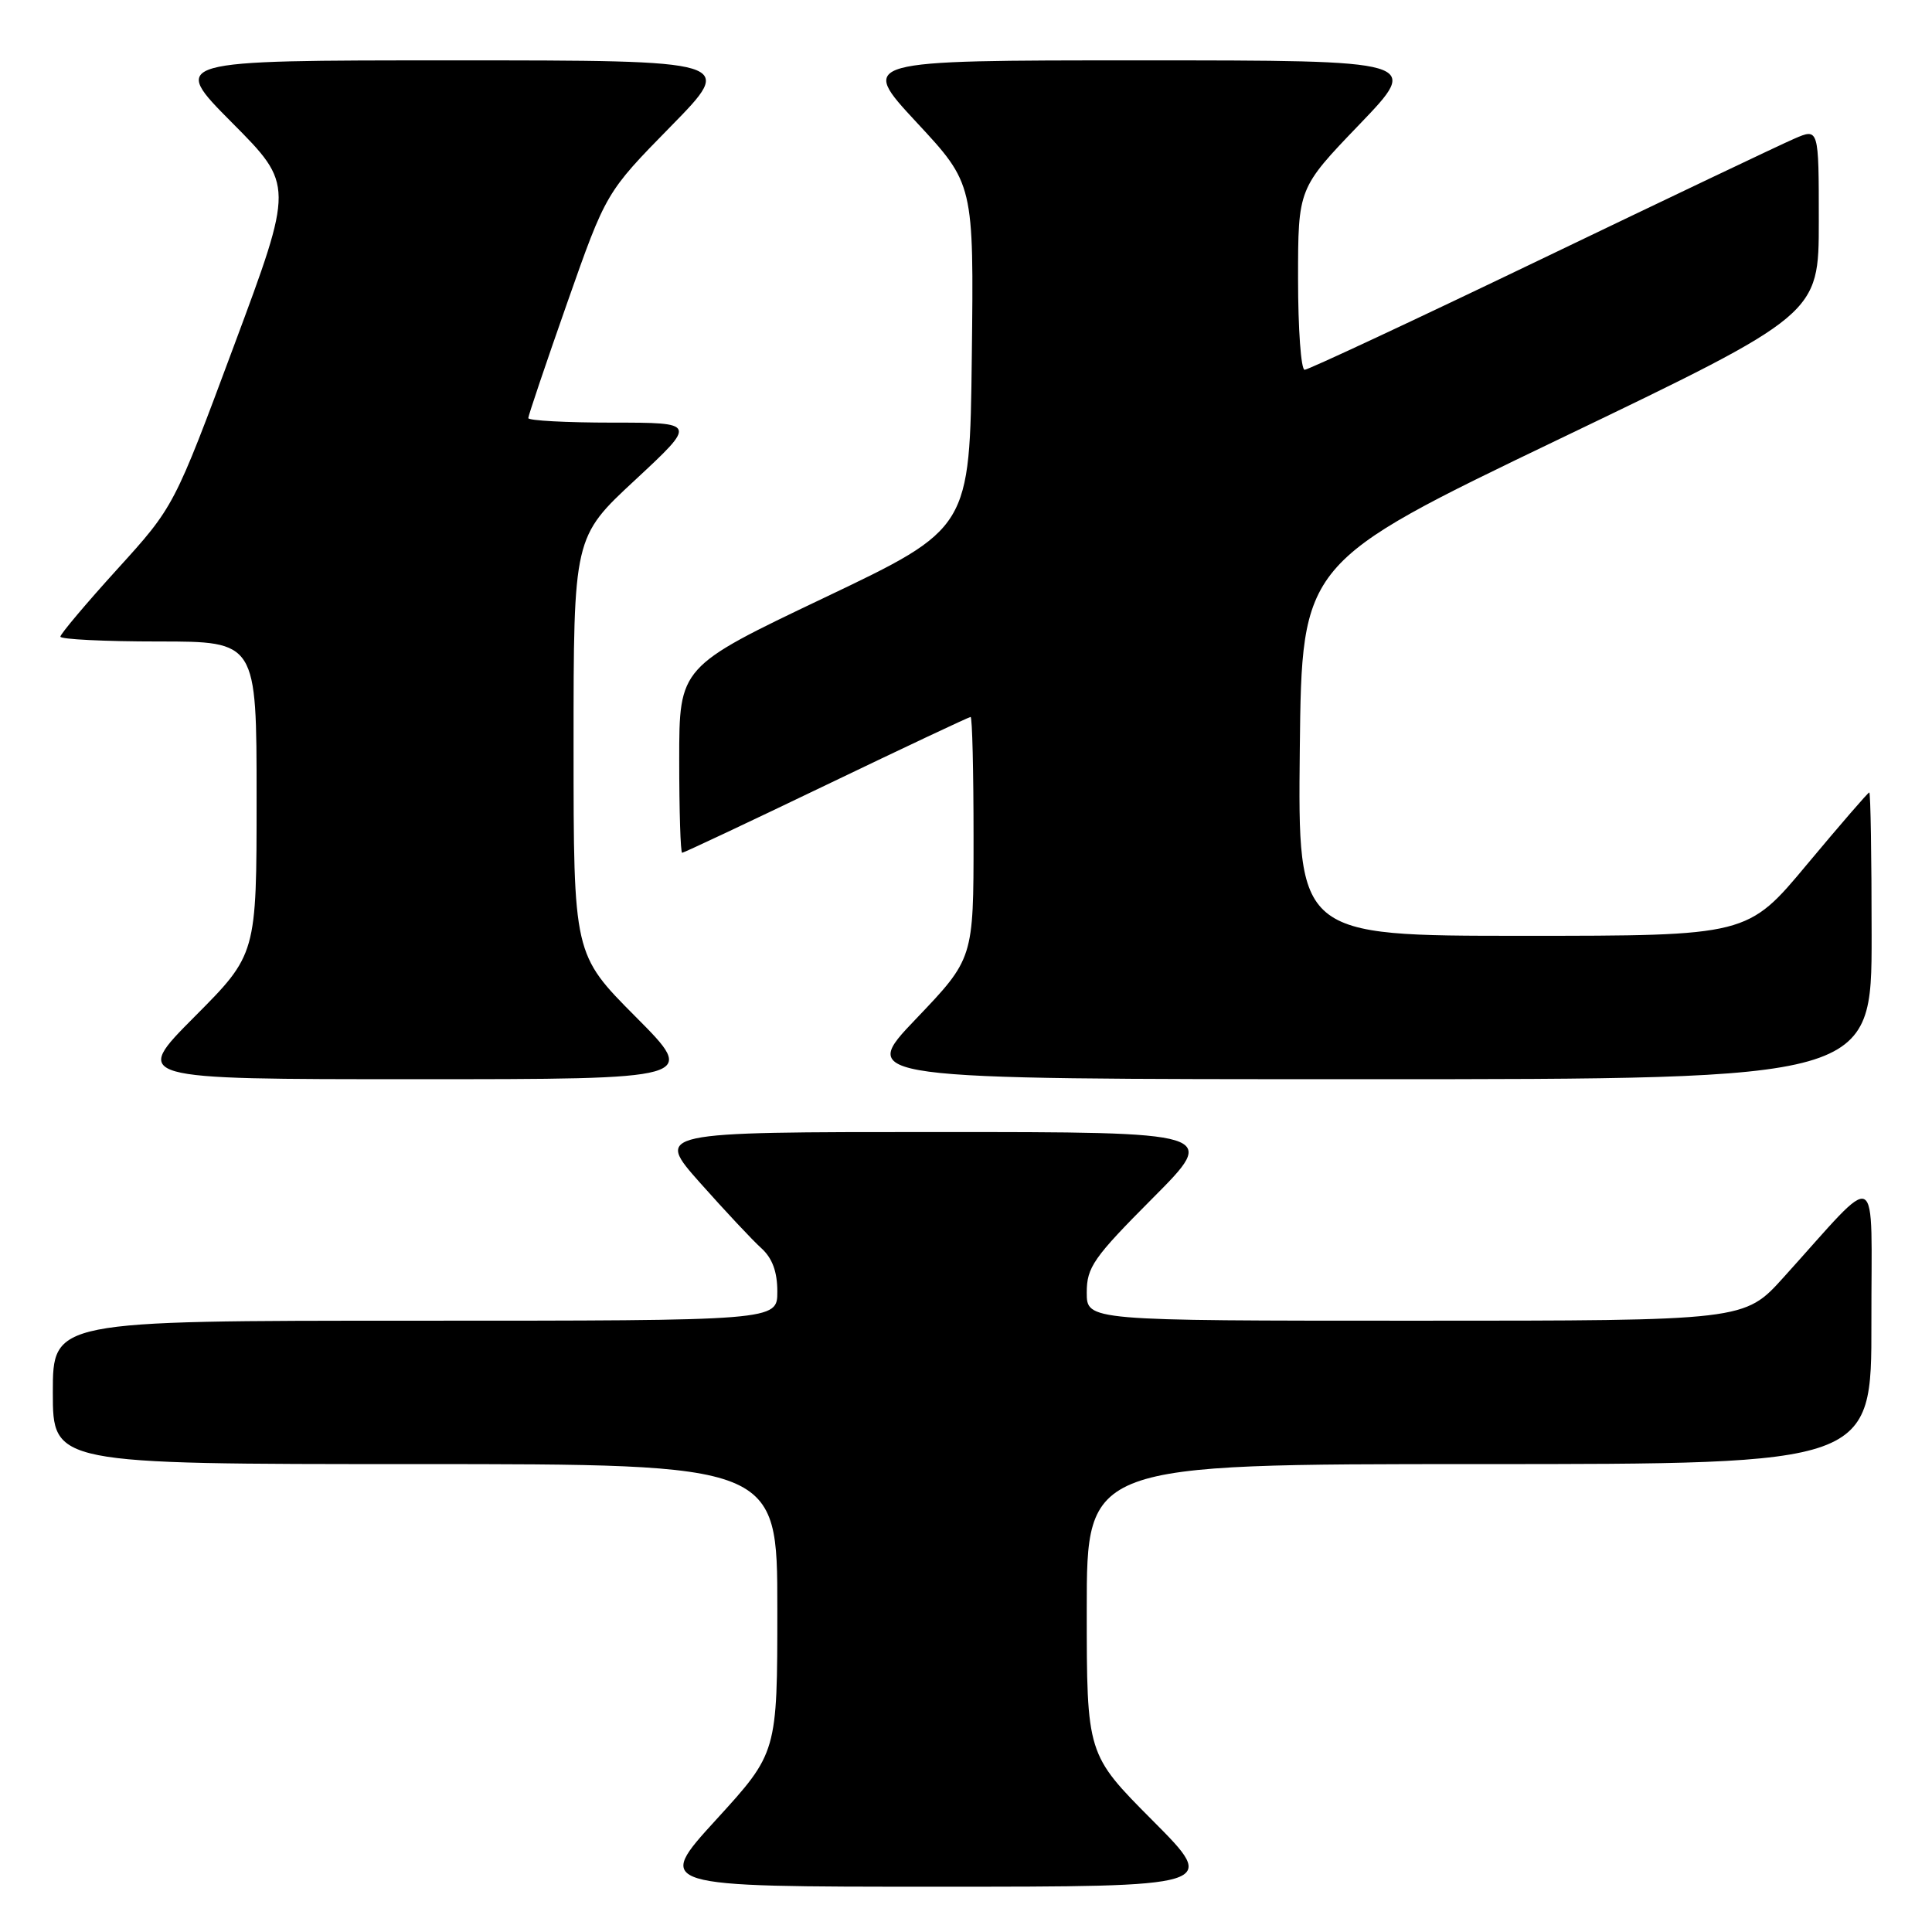 <?xml version="1.0" encoding="UTF-8" standalone="no"?>
<!DOCTYPE svg PUBLIC "-//W3C//DTD SVG 1.1//EN" "http://www.w3.org/Graphics/SVG/1.1/DTD/svg11.dtd" >
<svg xmlns="http://www.w3.org/2000/svg" xmlns:xlink="http://www.w3.org/1999/xlink" version="1.1" viewBox="0 0 256 256">
 <g >
 <path fill="currentColor"
d=" M 152.73 241.23 C 144.00 232.46 144.00 232.46 144.00 213.23 C 144.00 194.00 144.00 194.00 196.00 194.00 C 248.00 194.00 248.00 194.00 247.97 175.25 C 247.94 154.09 249.38 154.83 236.32 169.27 C 231.15 175.00 231.15 175.00 187.57 175.00 C 144.00 175.00 144.00 175.00 144.00 171.27 C 144.00 167.92 144.88 166.65 152.73 158.77 C 161.46 150.00 161.46 150.00 124.13 150.00 C 86.79 150.00 86.79 150.00 92.78 156.75 C 96.08 160.46 99.73 164.36 100.89 165.40 C 102.34 166.72 103.00 168.51 103.00 171.15 C 103.00 175.00 103.00 175.00 55.00 175.00 C 7.00 175.00 7.00 175.00 7.00 184.50 C 7.00 194.00 7.00 194.00 55.00 194.00 C 103.00 194.00 103.00 194.00 103.00 213.12 C 103.00 232.24 103.00 232.24 94.89 241.12 C 86.78 250.00 86.78 250.00 124.12 250.00 C 161.46 250.00 161.46 250.00 152.73 241.23 Z  M 84.23 134.73 C 76.00 126.46 76.00 126.46 76.00 98.82 C 76.00 71.17 76.00 71.17 84.17 63.59 C 92.33 56.00 92.33 56.00 81.17 56.00 C 75.02 56.00 70.00 55.73 70.00 55.40 C 70.00 55.08 72.32 48.21 75.15 40.15 C 80.30 25.50 80.30 25.50 88.88 16.75 C 97.46 8.00 97.46 8.00 60.00 8.00 C 22.54 8.00 22.54 8.00 30.74 16.25 C 38.94 24.50 38.94 24.50 31.00 45.82 C 23.07 67.13 23.07 67.13 15.53 75.43 C 11.39 79.99 8.00 84.02 8.00 84.36 C 8.00 84.71 13.85 85.00 21.00 85.00 C 34.00 85.00 34.00 85.00 34.00 105.73 C 34.00 126.46 34.00 126.46 25.77 134.73 C 17.54 143.00 17.54 143.00 55.00 143.00 C 92.46 143.00 92.46 143.00 84.23 134.73 Z  M 248.00 124.00 C 248.00 113.55 247.86 105.00 247.69 105.00 C 247.53 105.00 243.83 109.28 239.47 114.50 C 231.56 124.00 231.56 124.00 201.76 124.00 C 171.97 124.00 171.97 124.00 172.23 99.28 C 172.50 74.56 172.50 74.56 206.75 58.11 C 241.00 41.66 241.00 41.66 241.00 29.32 C 241.00 16.97 241.00 16.97 237.75 18.38 C 235.96 19.15 220.83 26.36 204.12 34.39 C 187.40 42.43 173.34 49.00 172.87 49.00 C 172.39 49.00 172.00 43.59 172.00 36.98 C 172.00 24.95 172.00 24.95 180.14 16.48 C 188.28 8.00 188.28 8.00 151.05 8.00 C 113.83 8.00 113.83 8.00 121.43 16.19 C 129.04 24.37 129.04 24.37 128.77 47.20 C 128.50 70.02 128.50 70.02 109.25 79.19 C 90.00 88.36 90.00 88.36 90.00 100.68 C 90.00 107.46 90.17 113.00 90.39 113.00 C 90.60 113.00 99.20 108.95 109.50 104.00 C 119.80 99.05 128.40 95.00 128.61 95.00 C 128.83 95.00 129.00 102.20 129.00 111.01 C 129.00 127.02 129.00 127.02 121.37 135.01 C 113.73 143.00 113.73 143.00 180.87 143.00 C 248.00 143.00 248.00 143.00 248.00 124.00 Z "/>
</g>
</svg>